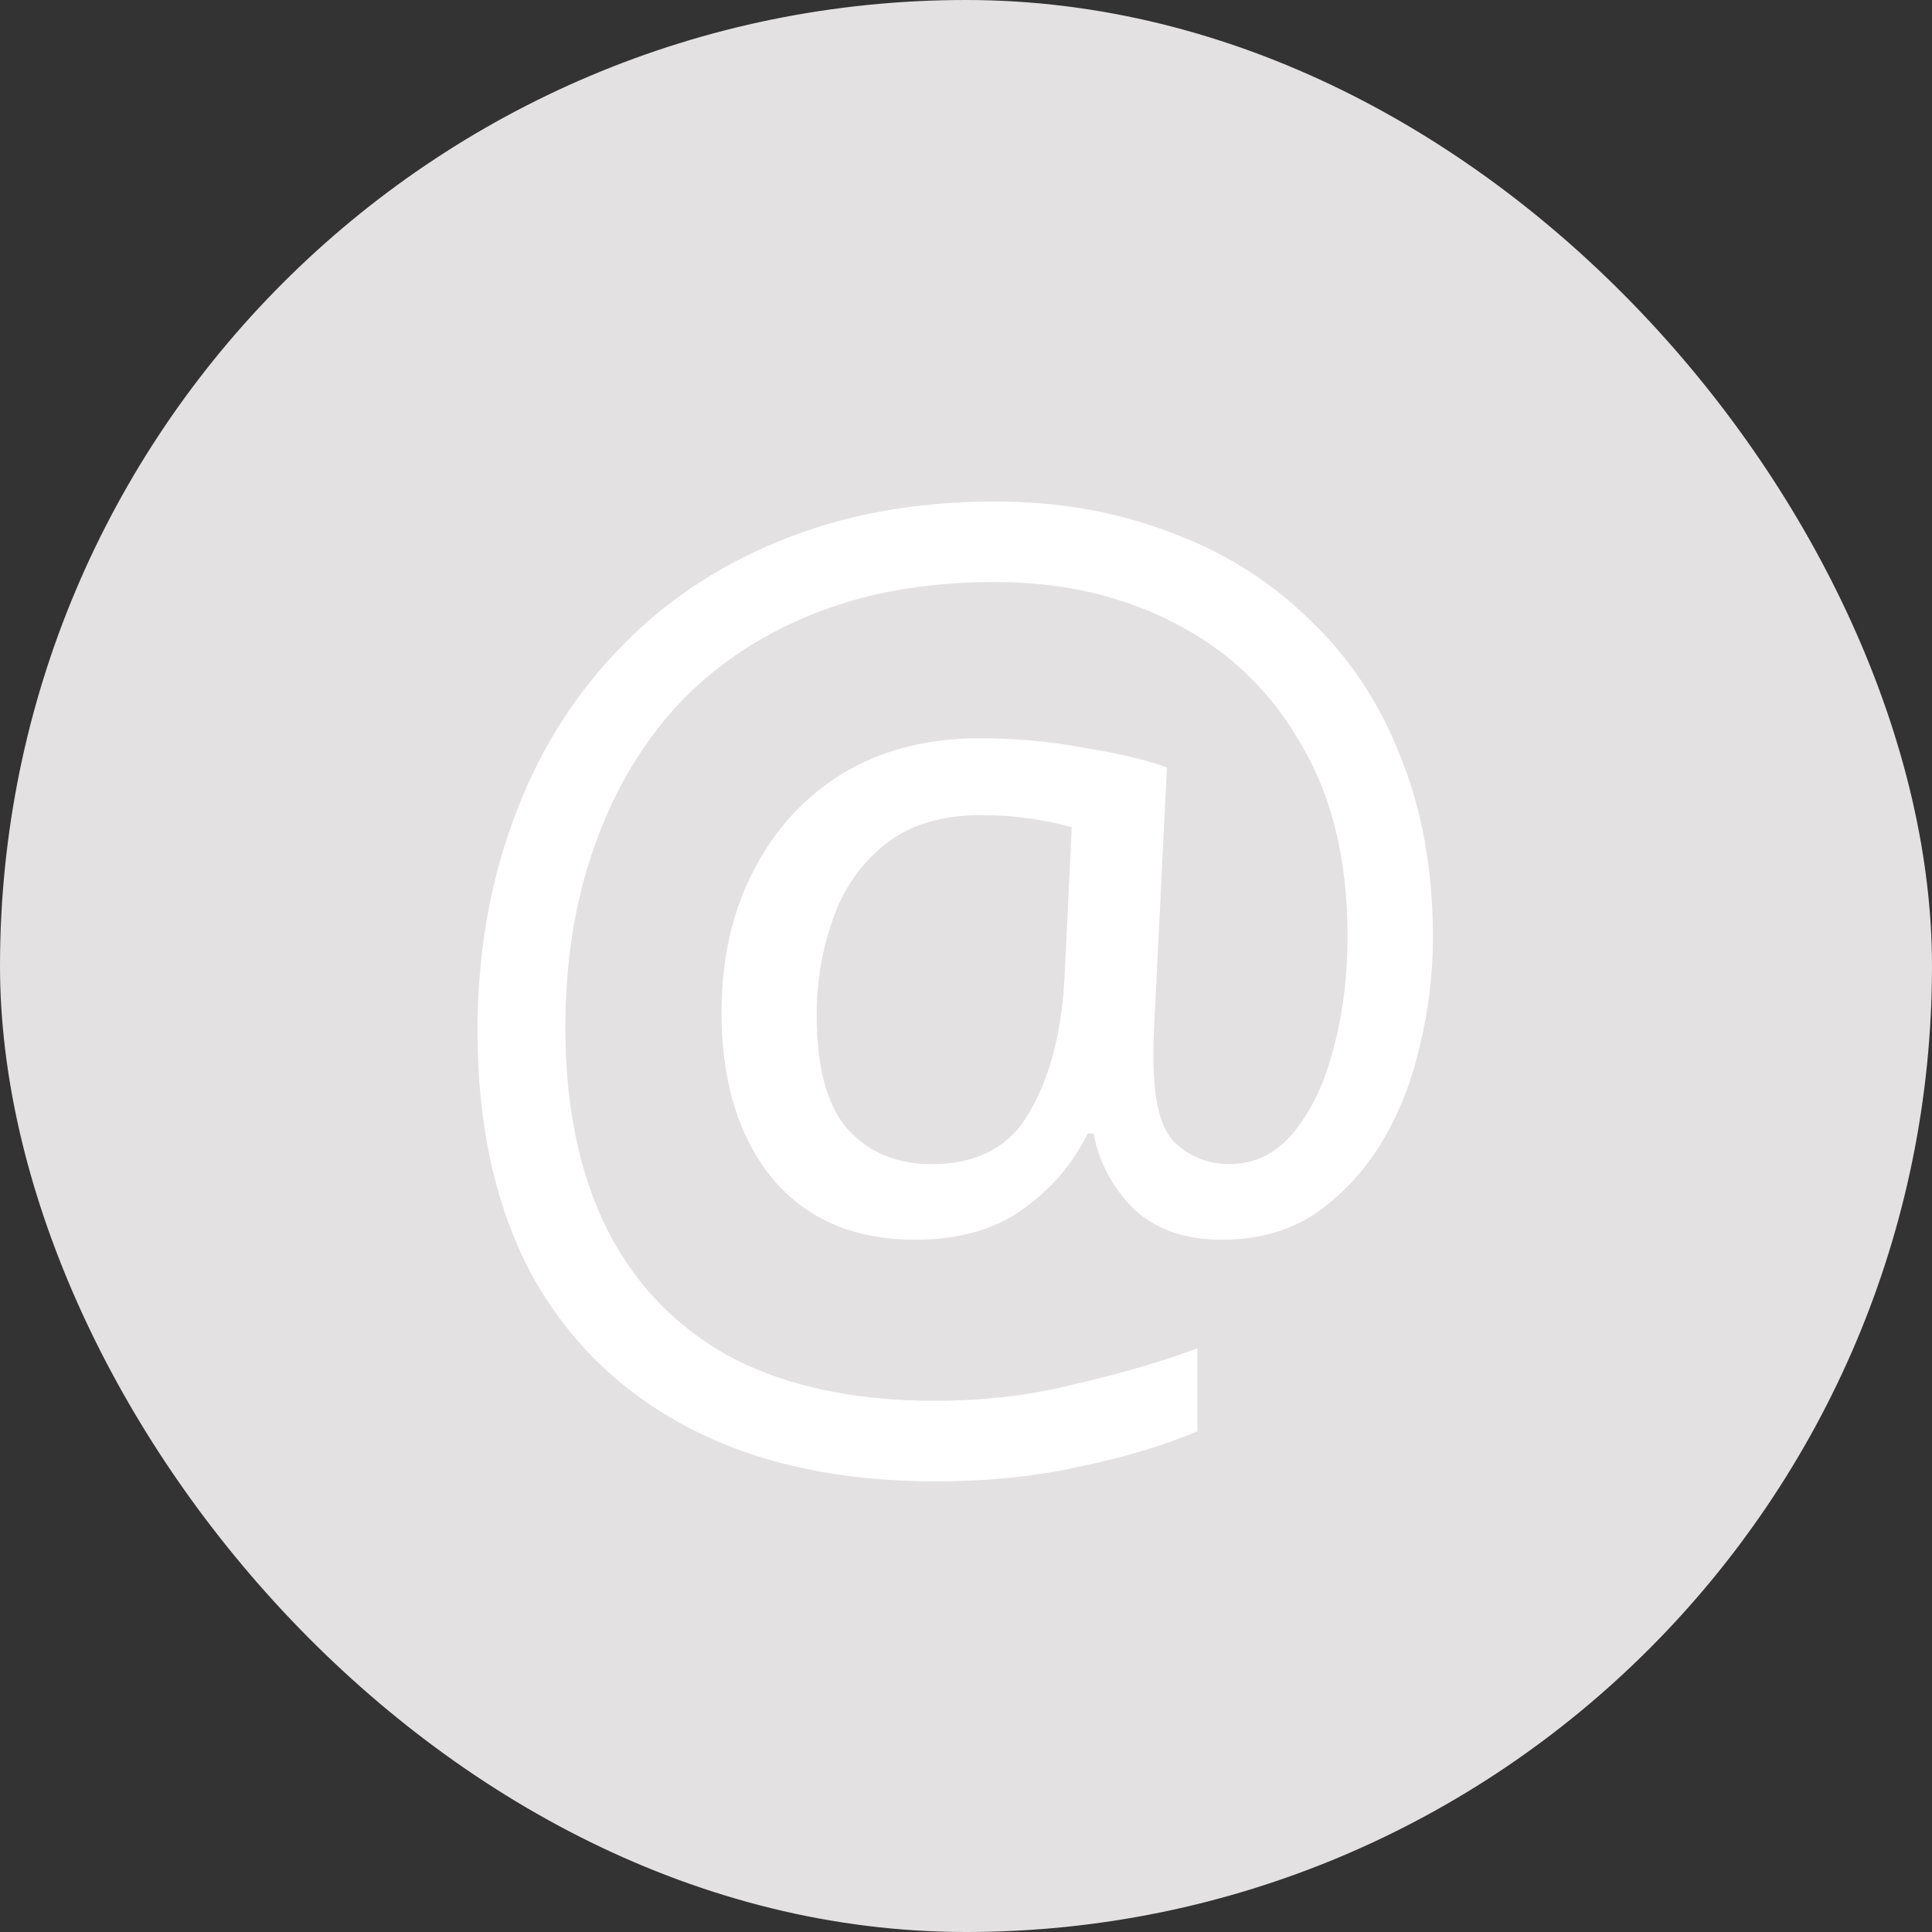 <svg width="38" height="38" viewBox="0 0 38 38" fill="none" xmlns="http://www.w3.org/2000/svg">
<rect x="0" y="0" width="38" height="38" fill="#333333" stroke="none"/>
<rect width="38" height="38" rx="19" fill="#E3E1E2"/>
<path d="M28.184 18.432C28.184 19.168 28.096 19.888 27.92 20.592C27.76 21.296 27.504 21.936 27.152 22.512C26.8 23.072 26.368 23.528 25.856 23.88C25.344 24.216 24.736 24.384 24.032 24.384C23.296 24.384 22.712 24.176 22.28 23.76C21.864 23.328 21.608 22.84 21.512 22.296H21.392C21.104 22.888 20.68 23.384 20.12 23.784C19.56 24.184 18.856 24.384 18.008 24.384C16.792 24.384 15.848 23.976 15.176 23.16C14.52 22.344 14.192 21.264 14.192 19.92C14.192 18.864 14.4 17.936 14.816 17.136C15.232 16.32 15.816 15.68 16.568 15.216C17.336 14.752 18.24 14.52 19.28 14.52C19.984 14.52 20.672 14.584 21.344 14.712C22.032 14.824 22.568 14.952 22.952 15.096L22.712 19.968C22.696 20.256 22.688 20.464 22.688 20.592C22.688 20.704 22.688 20.784 22.688 20.832C22.688 21.664 22.832 22.216 23.12 22.488C23.424 22.76 23.776 22.896 24.176 22.896C24.672 22.896 25.088 22.696 25.424 22.296C25.776 21.88 26.04 21.336 26.216 20.664C26.408 19.976 26.504 19.224 26.504 18.408C26.504 16.92 26.2 15.664 25.592 14.64C25 13.6 24.176 12.808 23.12 12.264C22.08 11.72 20.896 11.448 19.568 11.448C18.208 11.448 17 11.664 15.944 12.096C14.888 12.528 14 13.136 13.28 13.92C12.576 14.704 12.04 15.632 11.672 16.704C11.304 17.76 11.12 18.928 11.12 20.208C11.12 21.776 11.4 23.112 11.96 24.216C12.52 25.304 13.336 26.136 14.408 26.712C15.496 27.272 16.824 27.552 18.392 27.552C19.368 27.552 20.296 27.44 21.176 27.216C22.072 27.008 22.864 26.776 23.552 26.52V28.152C22.864 28.44 22.088 28.672 21.224 28.848C20.376 29.04 19.432 29.136 18.392 29.136C16.504 29.136 14.888 28.784 13.544 28.08C12.2 27.376 11.168 26.368 10.448 25.056C9.744 23.728 9.392 22.136 9.392 20.28C9.392 18.792 9.624 17.416 10.088 16.152C10.552 14.872 11.224 13.768 12.104 12.84C12.984 11.896 14.048 11.168 15.296 10.656C16.56 10.128 17.984 9.864 19.568 9.864C20.816 9.864 21.96 10.064 23 10.464C24.056 10.848 24.968 11.416 25.736 12.168C26.52 12.904 27.12 13.8 27.536 14.856C27.968 15.912 28.184 17.104 28.184 18.432ZM16.064 19.968C16.064 20.992 16.264 21.736 16.664 22.2C17.08 22.664 17.632 22.896 18.32 22.896C19.216 22.896 19.856 22.56 20.24 21.888C20.64 21.216 20.872 20.344 20.936 19.272L21.08 16.272C20.872 16.208 20.608 16.152 20.288 16.104C19.968 16.056 19.64 16.032 19.304 16.032C18.52 16.032 17.888 16.224 17.408 16.608C16.928 16.992 16.584 17.488 16.376 18.096C16.168 18.688 16.064 19.312 16.064 19.968Z" fill="white"/>
</svg>
